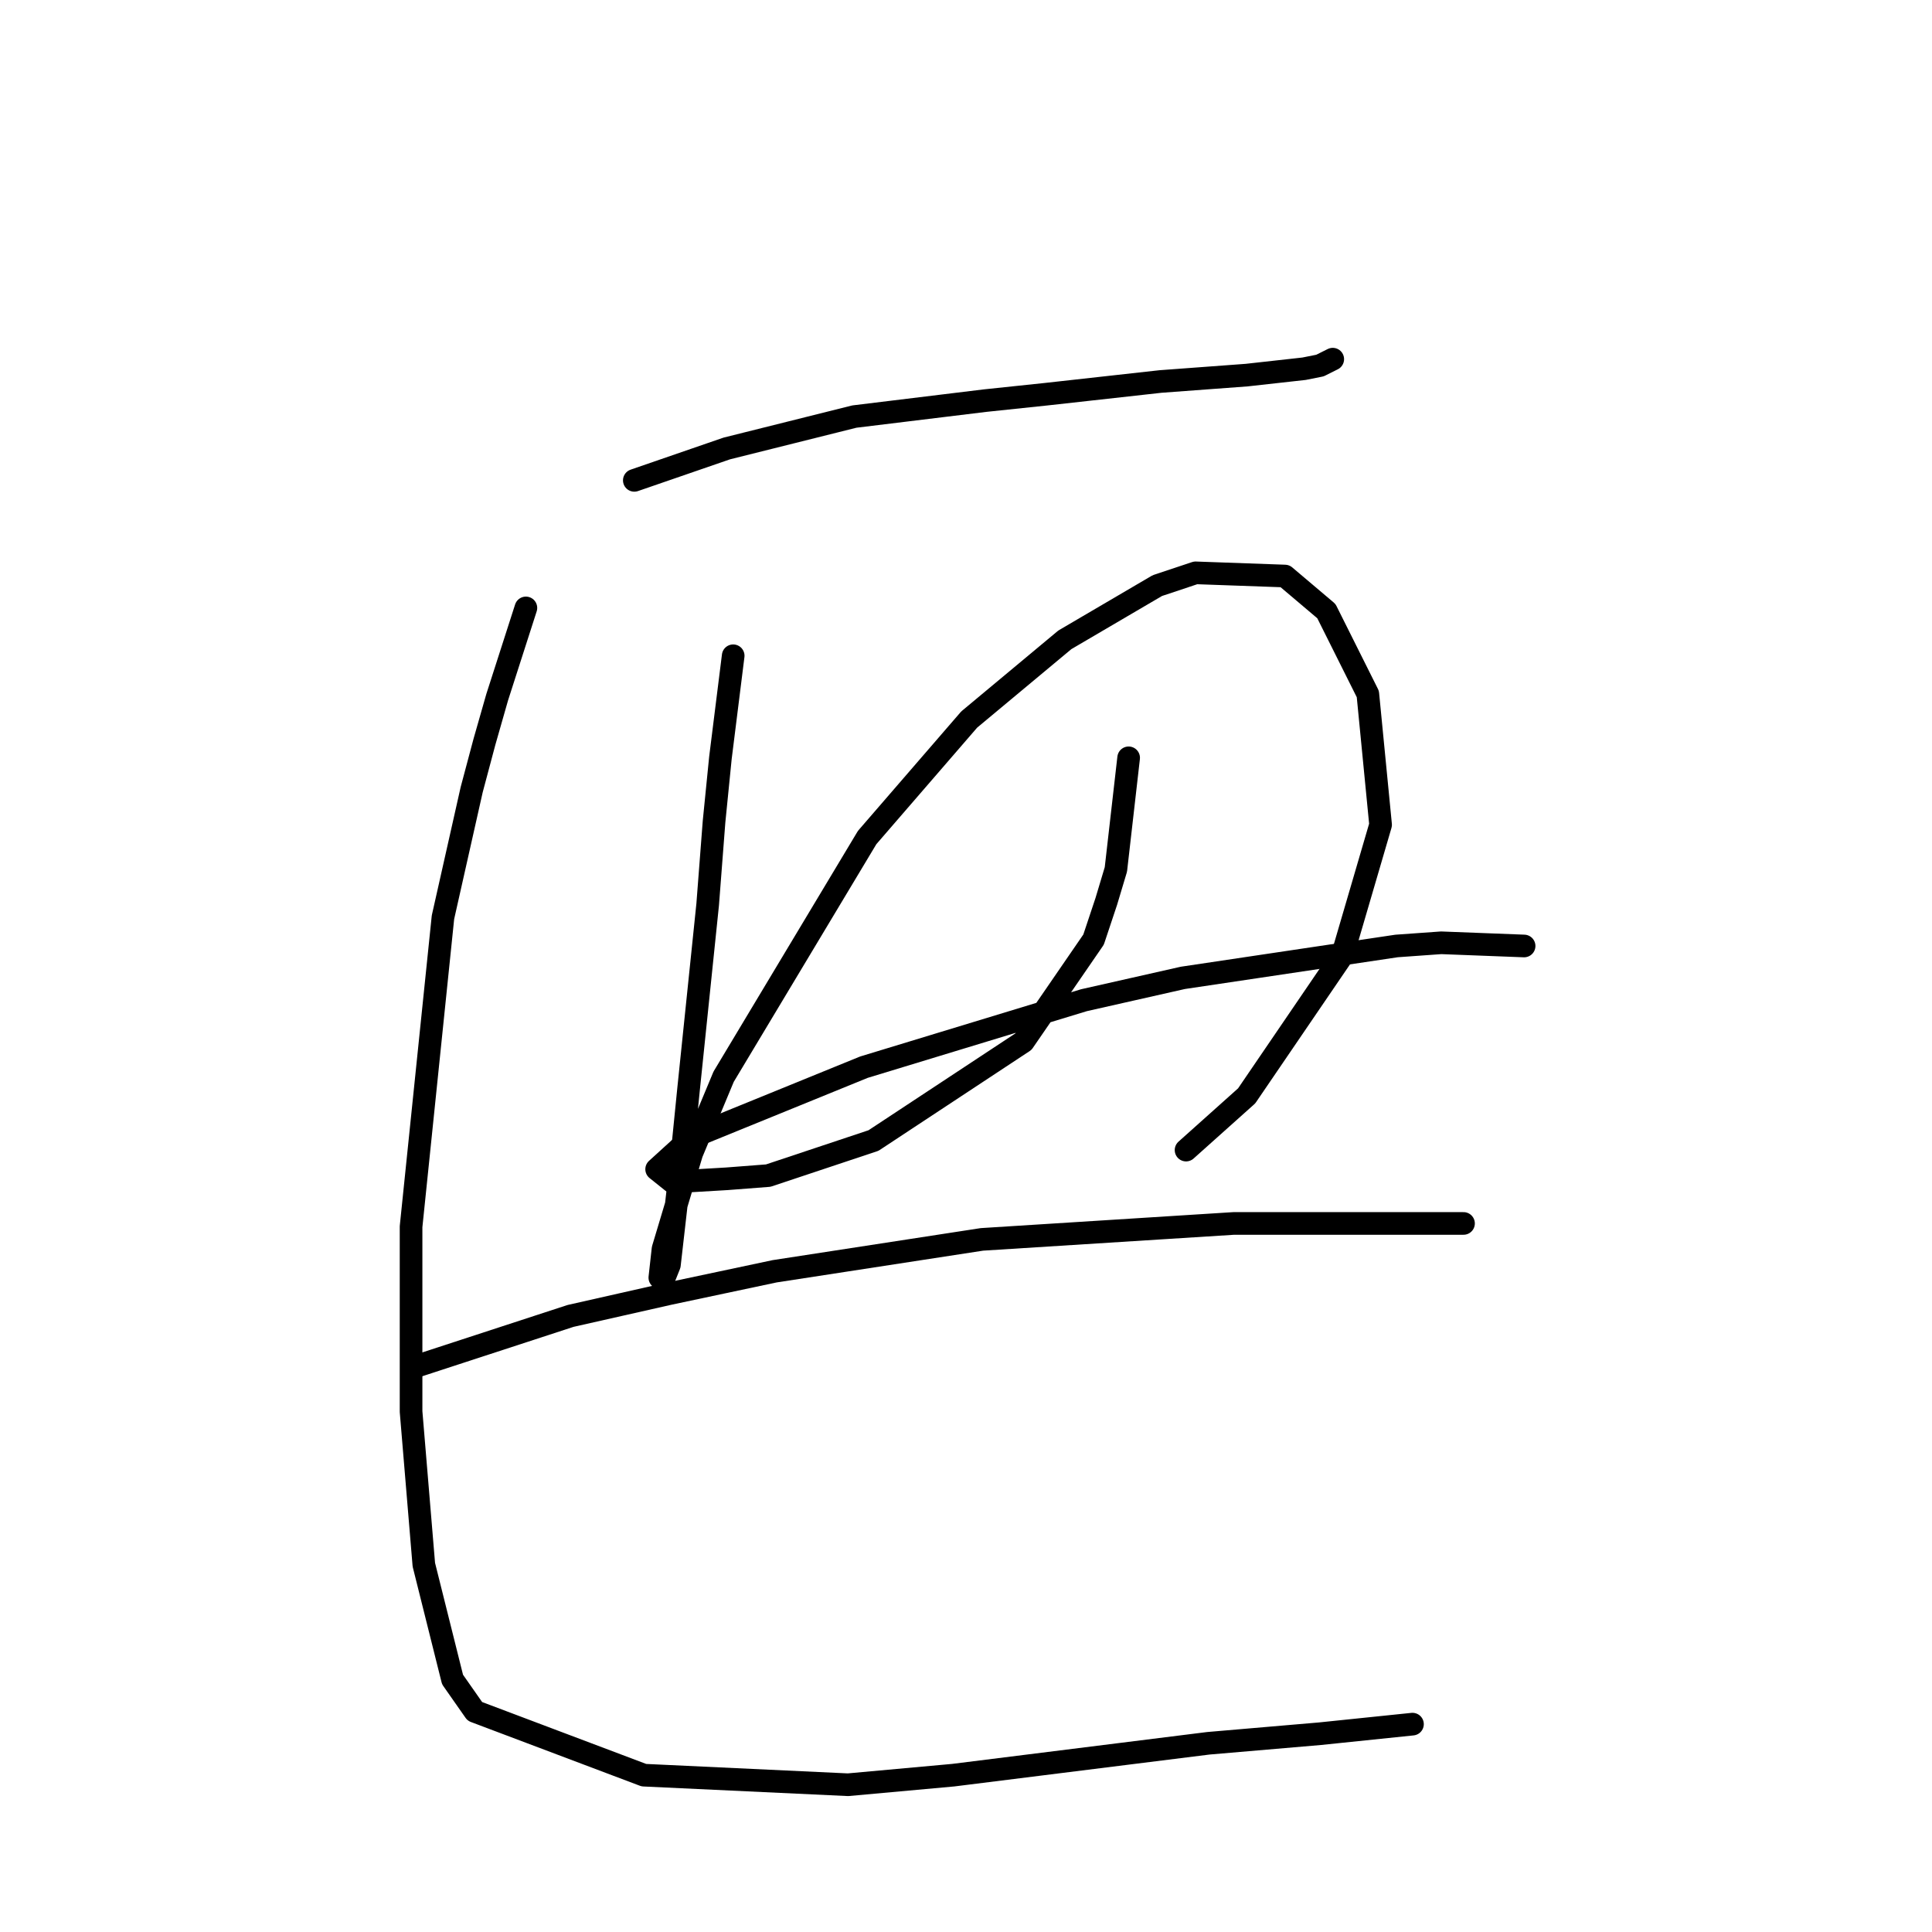 <?xml version="1.0" standalone="no"?>
    <svg width="256" height="256" xmlns="http://www.w3.org/2000/svg" version="1.1">
    <polyline stroke="black" stroke-width="3" stroke-linecap="round" fill="transparent" stroke-linejoin="round" points="84.05 63.65 96.305 59.424 104.757 57.311 113.209 55.198 130.535 53.085 138.564 52.24 153.777 50.55 165.187 49.705 172.793 48.859 174.906 48.437 176.597 47.592 176.597 47.592 " />
        <polyline stroke="black" stroke-width="3" stroke-linecap="round" fill="transparent" stroke-linejoin="round" points="97.151 86.892 95.46 100.415 94.615 108.867 93.77 119.854 91.234 144.364 90.389 152.815 88.699 167.606 87.854 169.719 87.431 169.296 87.854 165.493 91.657 152.815 95.883 142.673 114.899 110.979 128.422 95.344 141.099 84.779 153.354 77.595 158.425 75.905 170.258 76.327 175.751 80.976 181.245 91.963 182.935 109.289 177.864 126.615 165.187 145.209 157.158 152.393 157.158 152.393 " />
        <polyline stroke="black" stroke-width="3" stroke-linecap="round" fill="transparent" stroke-linejoin="round" points="149.551 100.415 147.861 115.205 146.593 119.431 144.903 124.502 135.606 138.025 115.744 151.125 101.799 155.773 96.305 156.196 89.122 156.619 87.009 154.928 91.657 150.702 114.477 141.406 143.635 132.531 156.735 129.573 185.048 125.347 190.965 124.925 201.952 125.347 201.952 125.347 " />
        <polyline stroke="black" stroke-width="3" stroke-linecap="round" fill="transparent" stroke-linejoin="round" points="54.892 181.129 75.599 174.367 88.699 171.409 102.644 168.451 130.112 164.225 163.496 162.112 175.329 162.112 191.81 162.112 193.923 162.112 193.923 162.112 " />
        <polyline stroke="black" stroke-width="3" stroke-linecap="round" fill="transparent" stroke-linejoin="round" points="69.683 80.553 65.879 92.386 64.189 98.302 62.499 104.641 58.695 121.544 54.469 162.535 54.469 187.045 56.16 207.329 59.963 222.542 62.921 226.768 85.318 235.219 112.364 236.487 126.309 235.219 160.116 230.994 174.906 229.726 187.161 228.458 187.161 228.458 " />
        </svg>